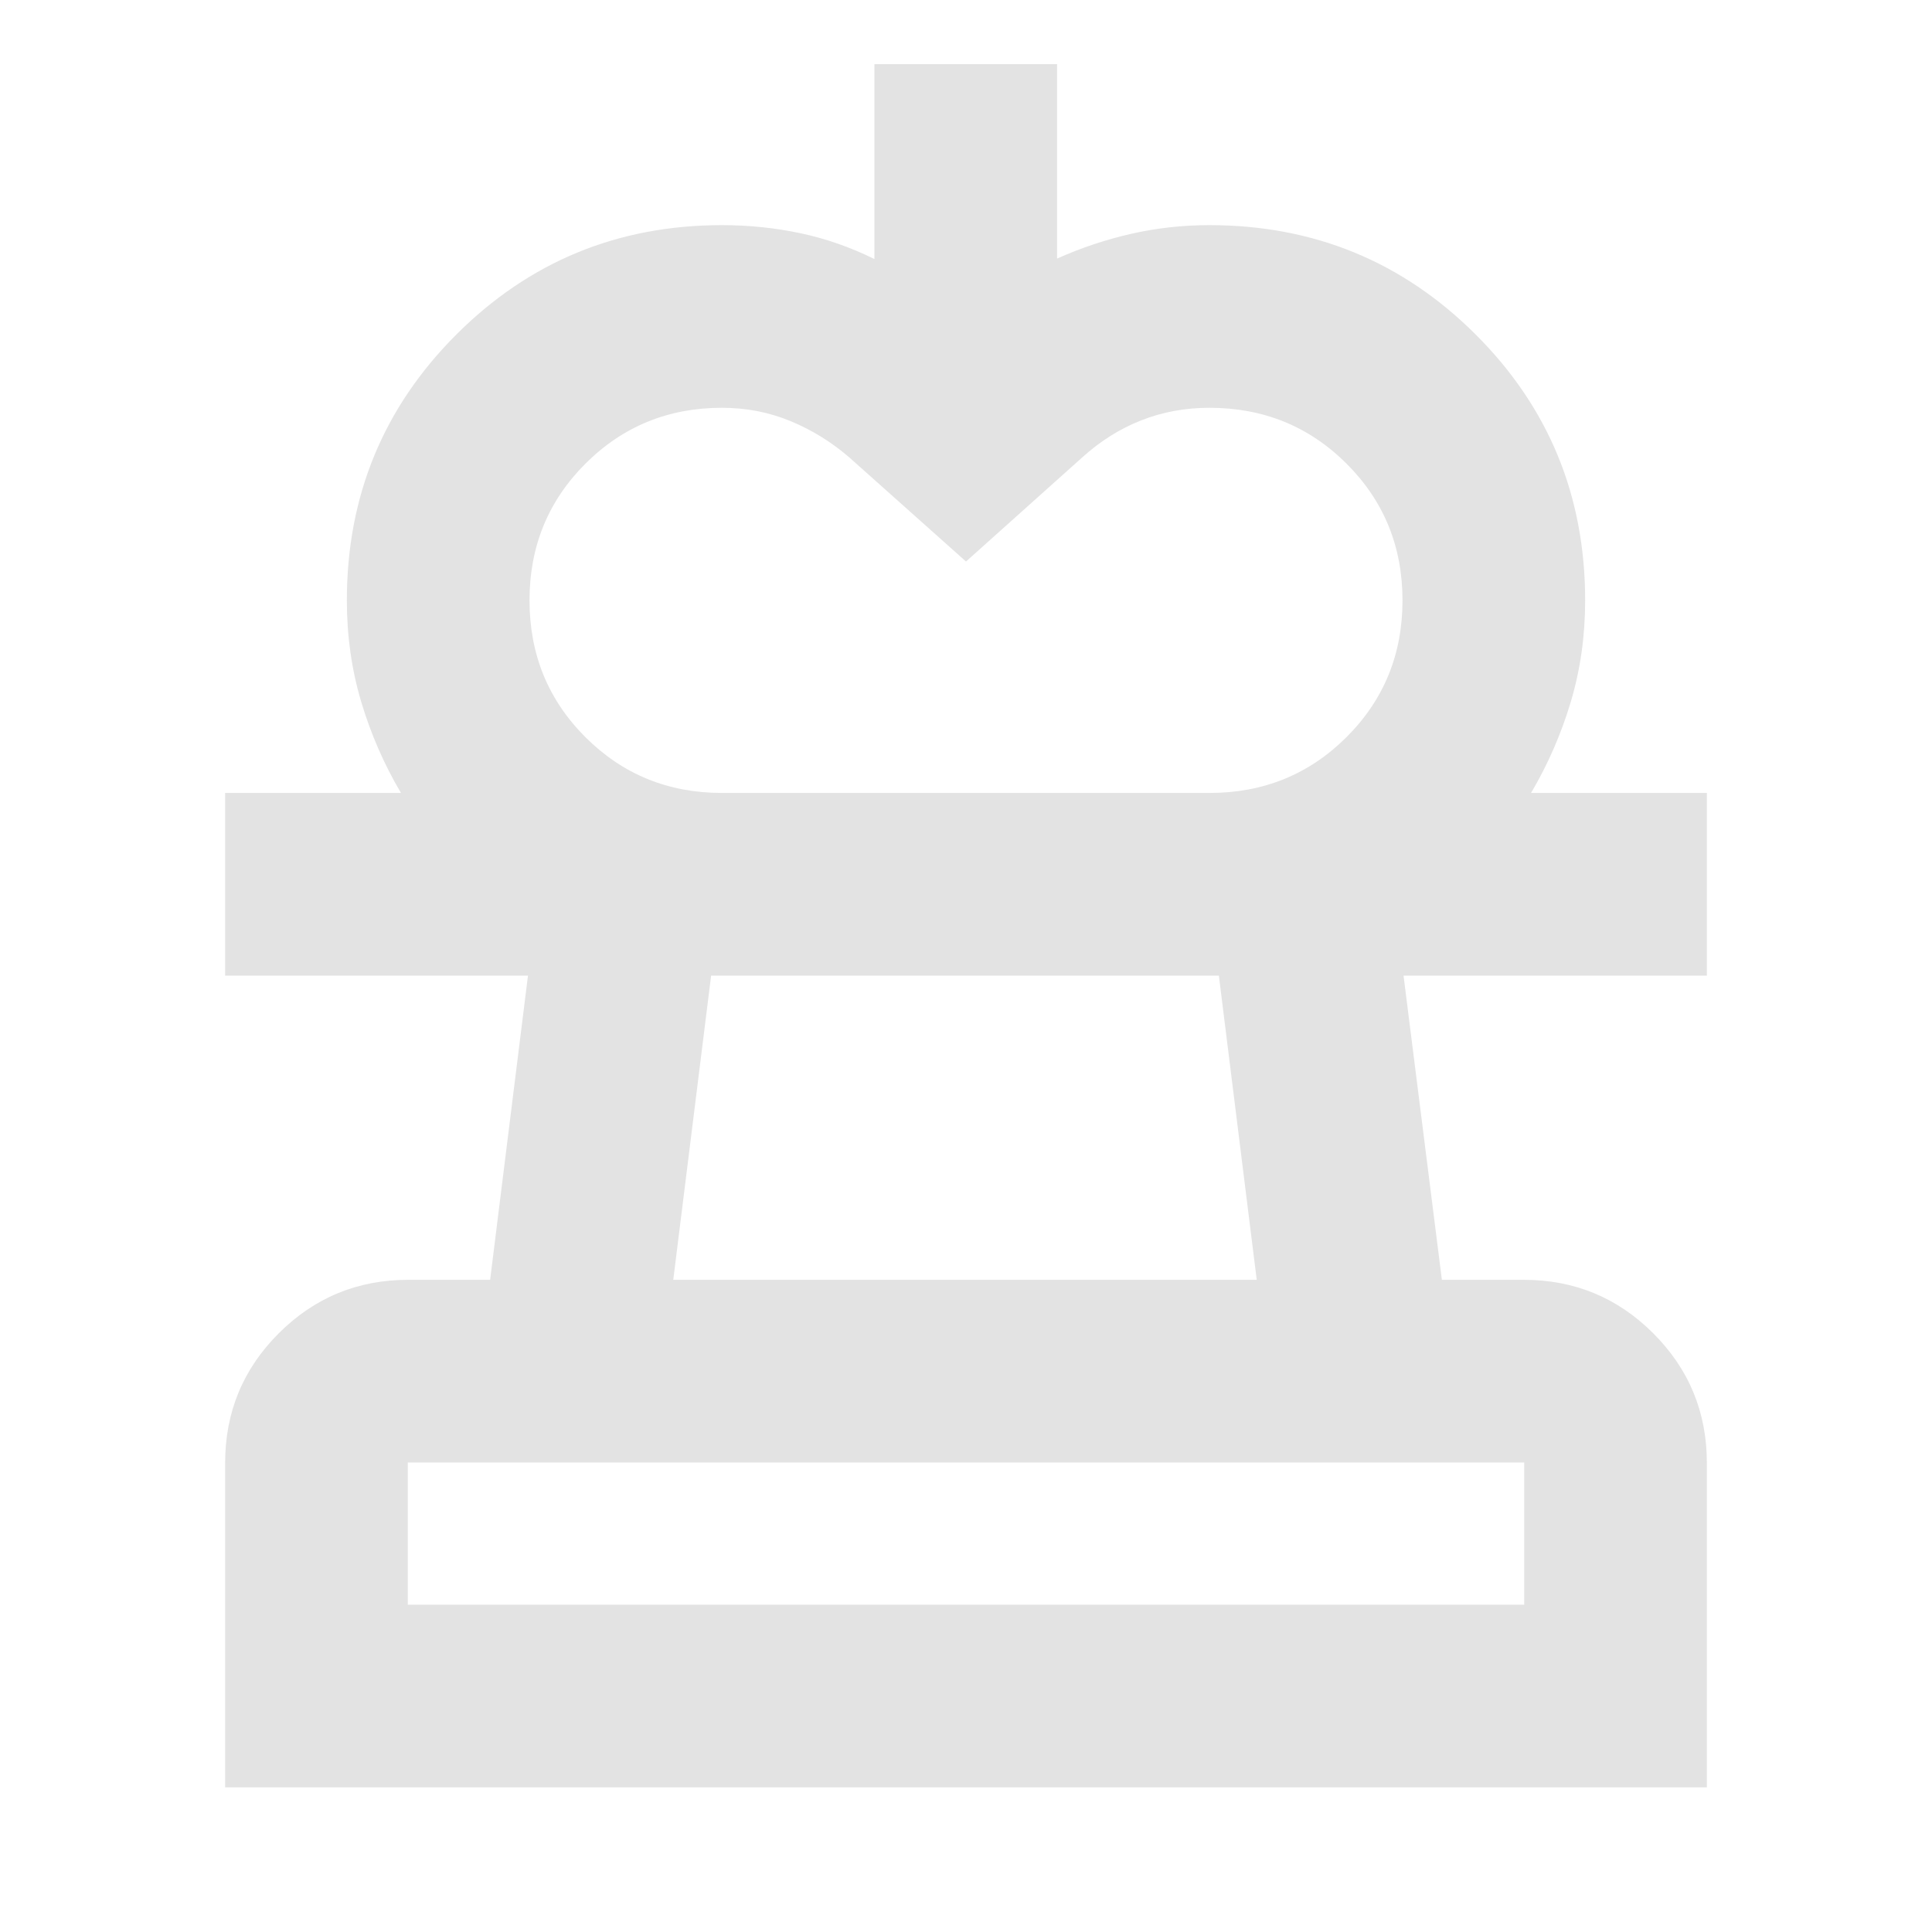 <svg xmlns="http://www.w3.org/2000/svg" height="24px" viewBox="0 -960 960 960" width="24px" fill="#e3e3e3"><path d="m480-680.98-57.83-51.59q-13.28-11.52-29.3-18.16-16.02-6.64-34.13-6.64-40.02 0-67.83 27.75-27.8 27.75-27.8 67.95 0 40.19 27.75 67.94t67.94 27.75H199.24q-12.57-21.28-19.73-45.2-7.16-23.93-7.16-50.49 0-77.69 54.38-132.08 54.38-54.38 132.07-54.38 19.87 0 38.8 3.99 18.92 3.99 36.9 12.86v-96.85h90.76v96.61q18.04-8.05 36.95-12.33 18.9-4.28 38.75-4.28 77.79 0 132.24 54.29 54.45 54.3 54.45 132.17 0 26.56-7.16 50.49-7.16 23.92-19.73 45.2h-159.8q40.29 0 68.11-27.75t27.82-67.94q0-40.2-27.82-67.95t-68.11-27.75q-18.05 0-33.95 6.26-15.9 6.26-29.42 18.54L480-680.98ZM111.87-71.87v-161.2q0-37.78 26.61-64.39t64.39-26.61h40.67l18.81-151.15H111.87v-90.76h736.26v90.76H697.41l19.05 151.15h40.67q37.78 0 64.39 26.61t26.61 64.39v161.2H111.87Zm90.76-90.76h554.74v-70.67H202.63v70.67Zm131.91-161.44h289.92l-18.81-151.15h-252.3l-18.81 151.15ZM480-162.63Zm0-312.59Z"/></svg>